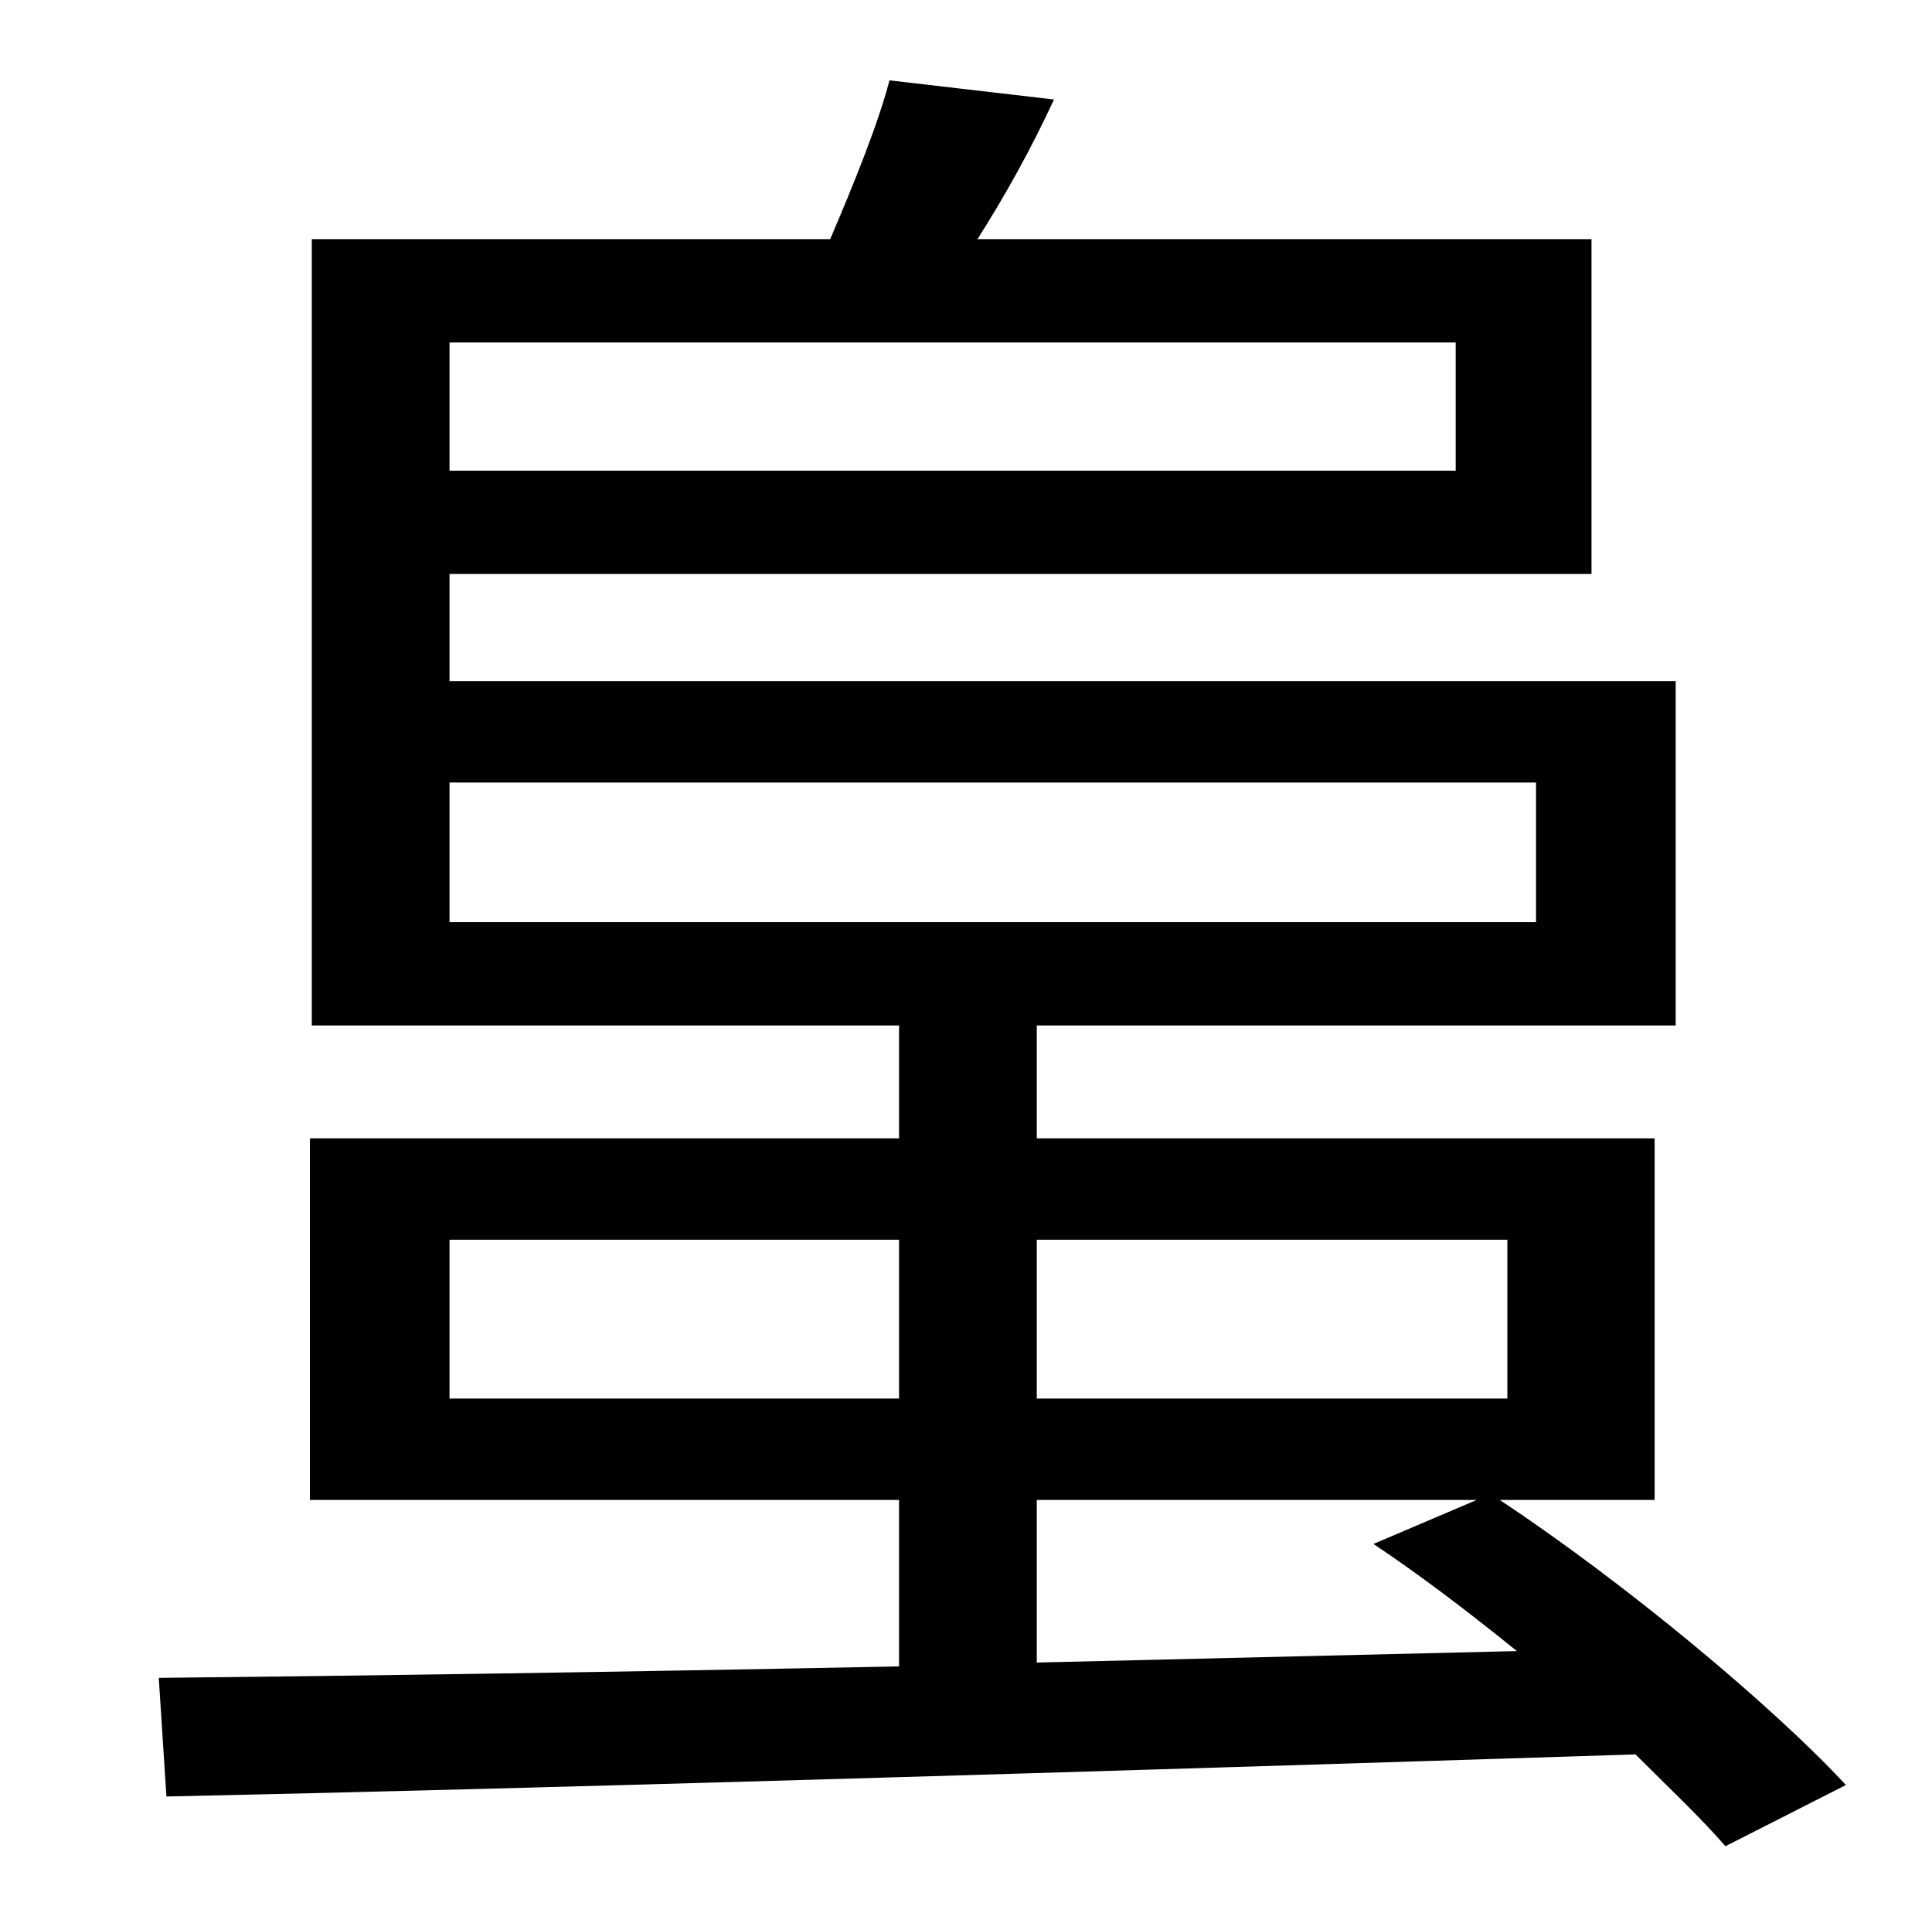 <?xml version="1.0" standalone="no"?>
<!DOCTYPE svg PUBLIC "-//W3C//DTD SVG 1.1//EN" "http://www.w3.org/Graphics/SVG/1.1/DTD/svg11.dtd" >
<svg xmlns="http://www.w3.org/2000/svg" xmlns:xlink="http://www.w3.org/1999/xlink" version="1.1" viewBox="-10 0 1010 1000">
   <path fill="currentColor"
d="M532 784v85c82 -2 167 -4 251 -6c-26 -21 -51 -40 -75 -56l54 -23h-230zM225 731h235v-83h-235v83zM778 648h-246v83h246v-83zM225 409v73h568v-73h-568zM751 179h-526v67h526v-67zM855 784h-81c65 43 142 107 181 149l-63 32c-12 -14 -29 -30 -47 -48
c-281 9 -578 18 -768 22l-4 -62c101 -1 238 -3 387 -6v-87h-308v-189h308v-59h-307v-411h271c12 -28 25 -60 31 -83l86 10c-12 26 -26 51 -40 73h321v175h-597v56h641v180h-334v59h323v189z" />
</svg>
